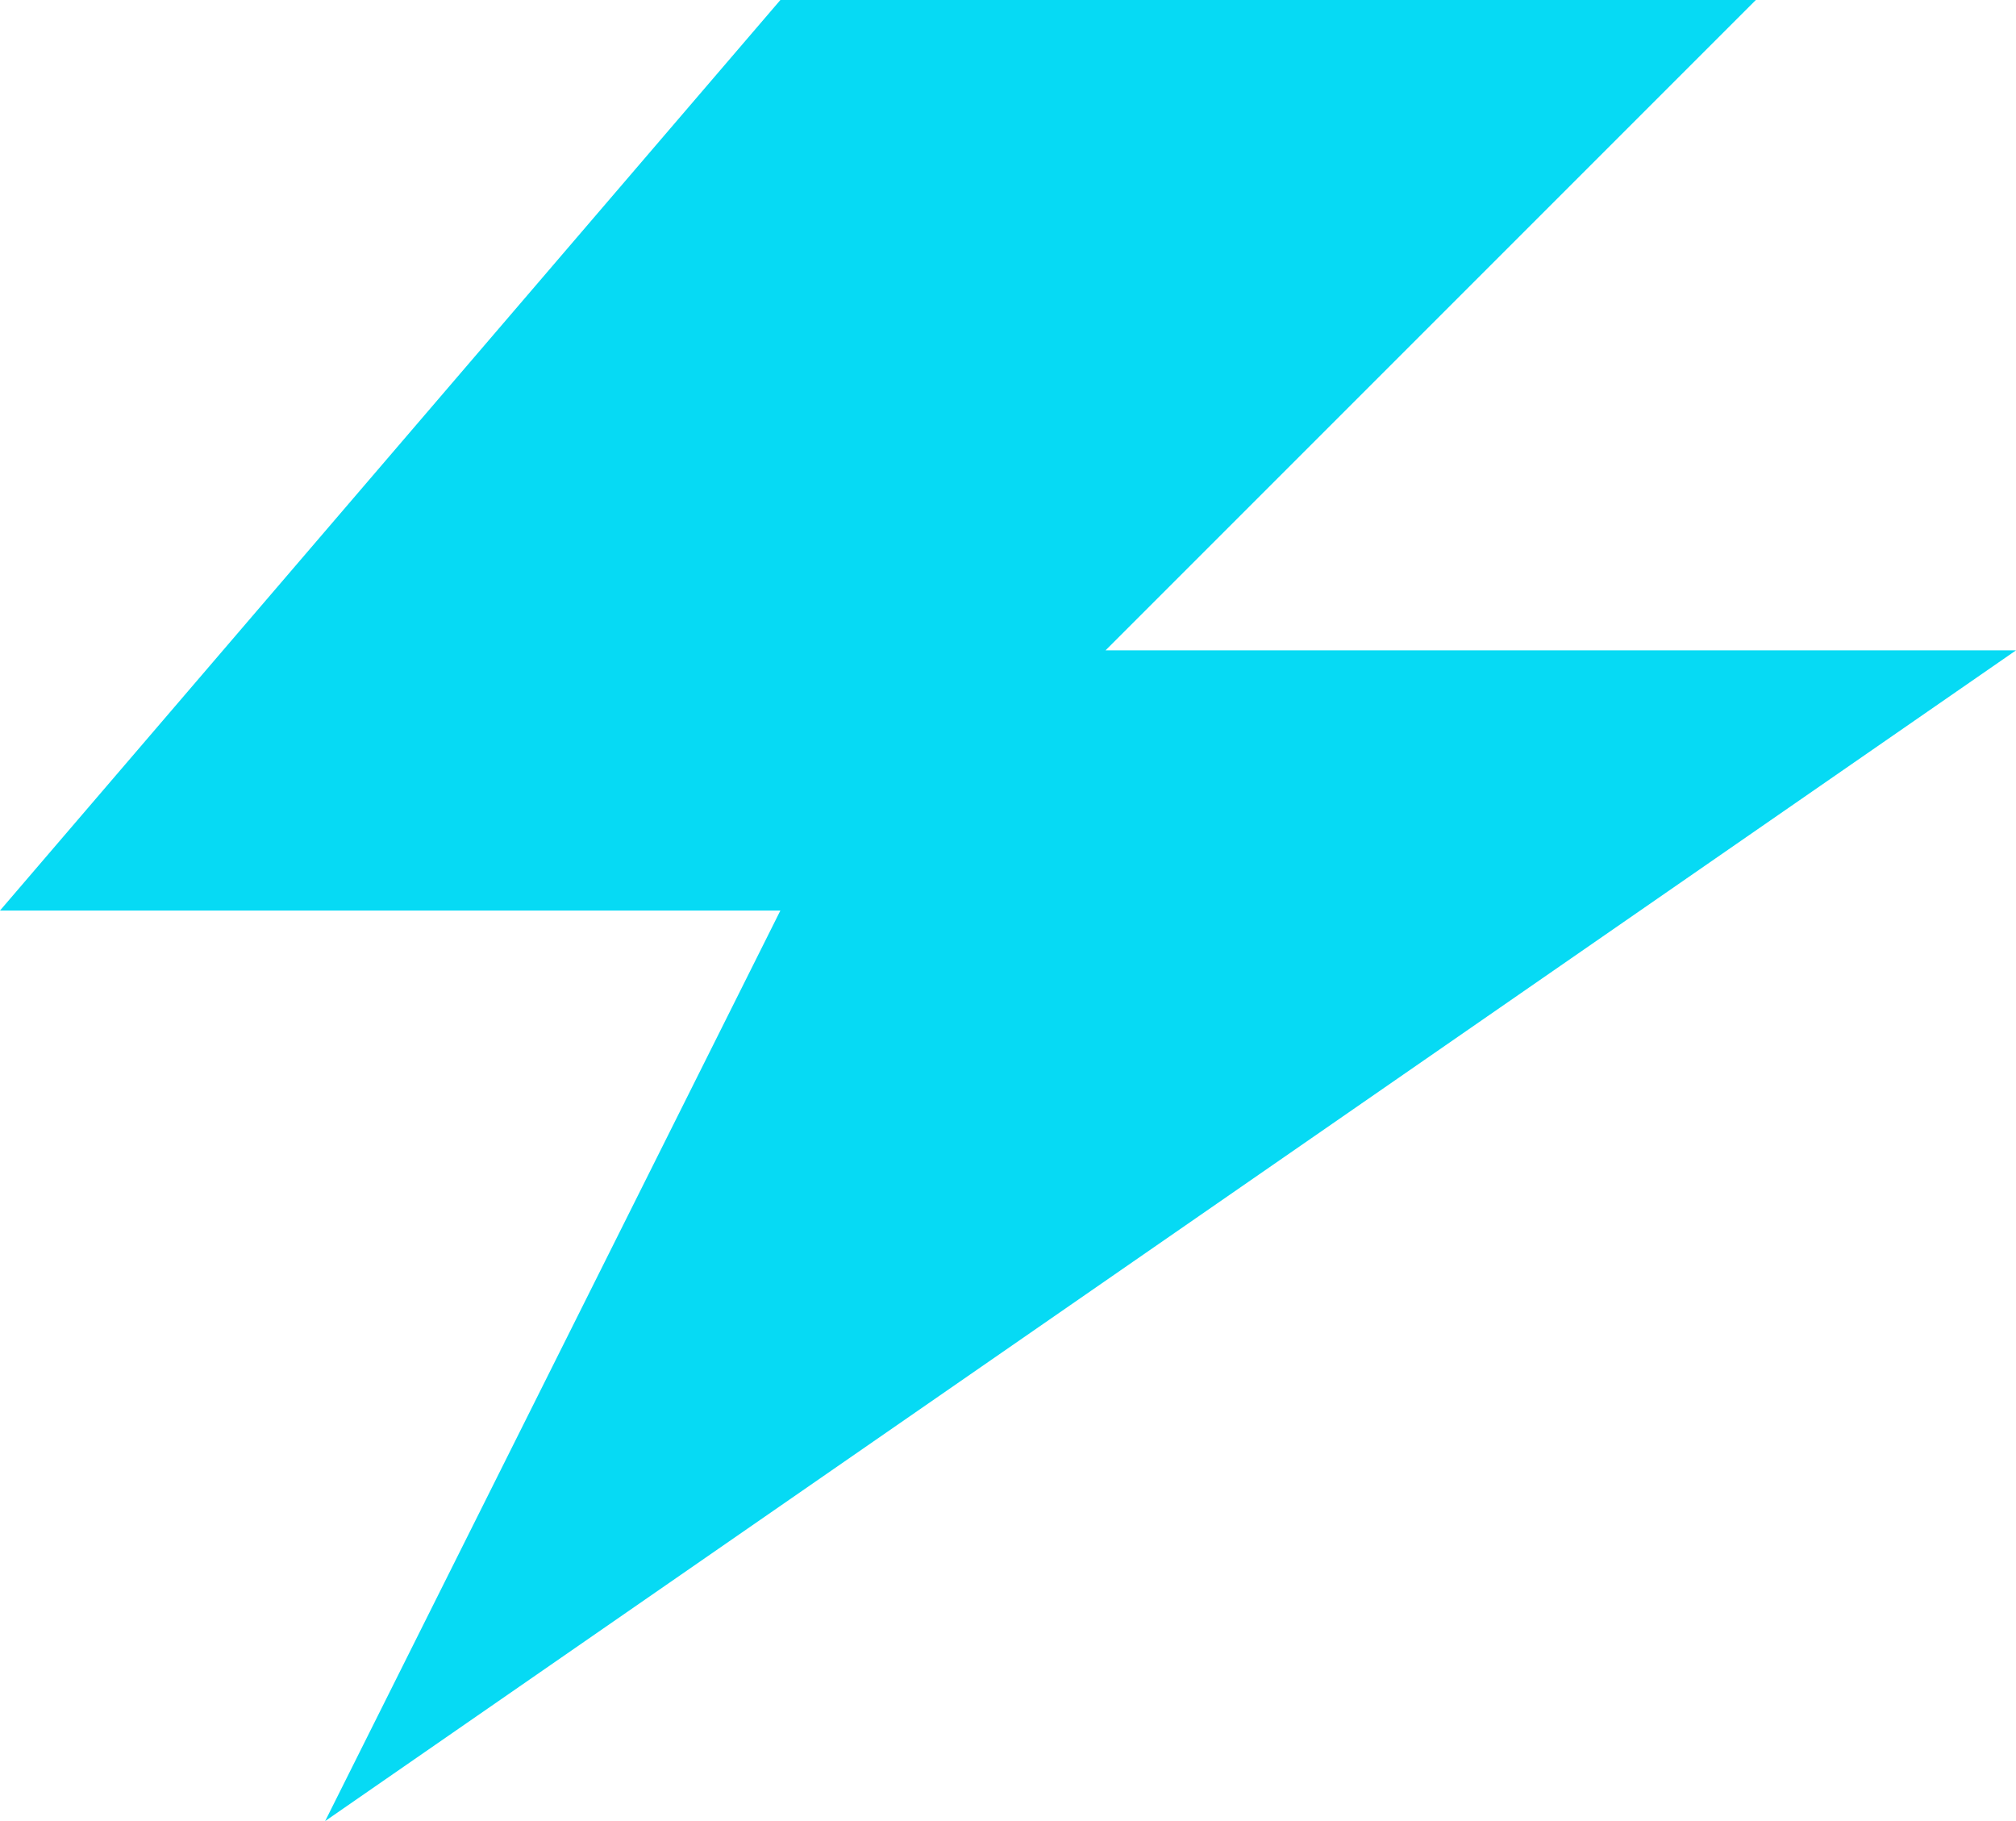 <svg xmlns="http://www.w3.org/2000/svg" width="17.714" height="16" viewBox="0 0 17.714 16">
  <path id="Path_49277" data-name="Path 49277" d="M668.5,57h8.571l-5.714,5.714h8L664.5,73l4-8h-6.857Z" transform="translate(-661.643 -57)" fill="#06daf4"/>
</svg>
